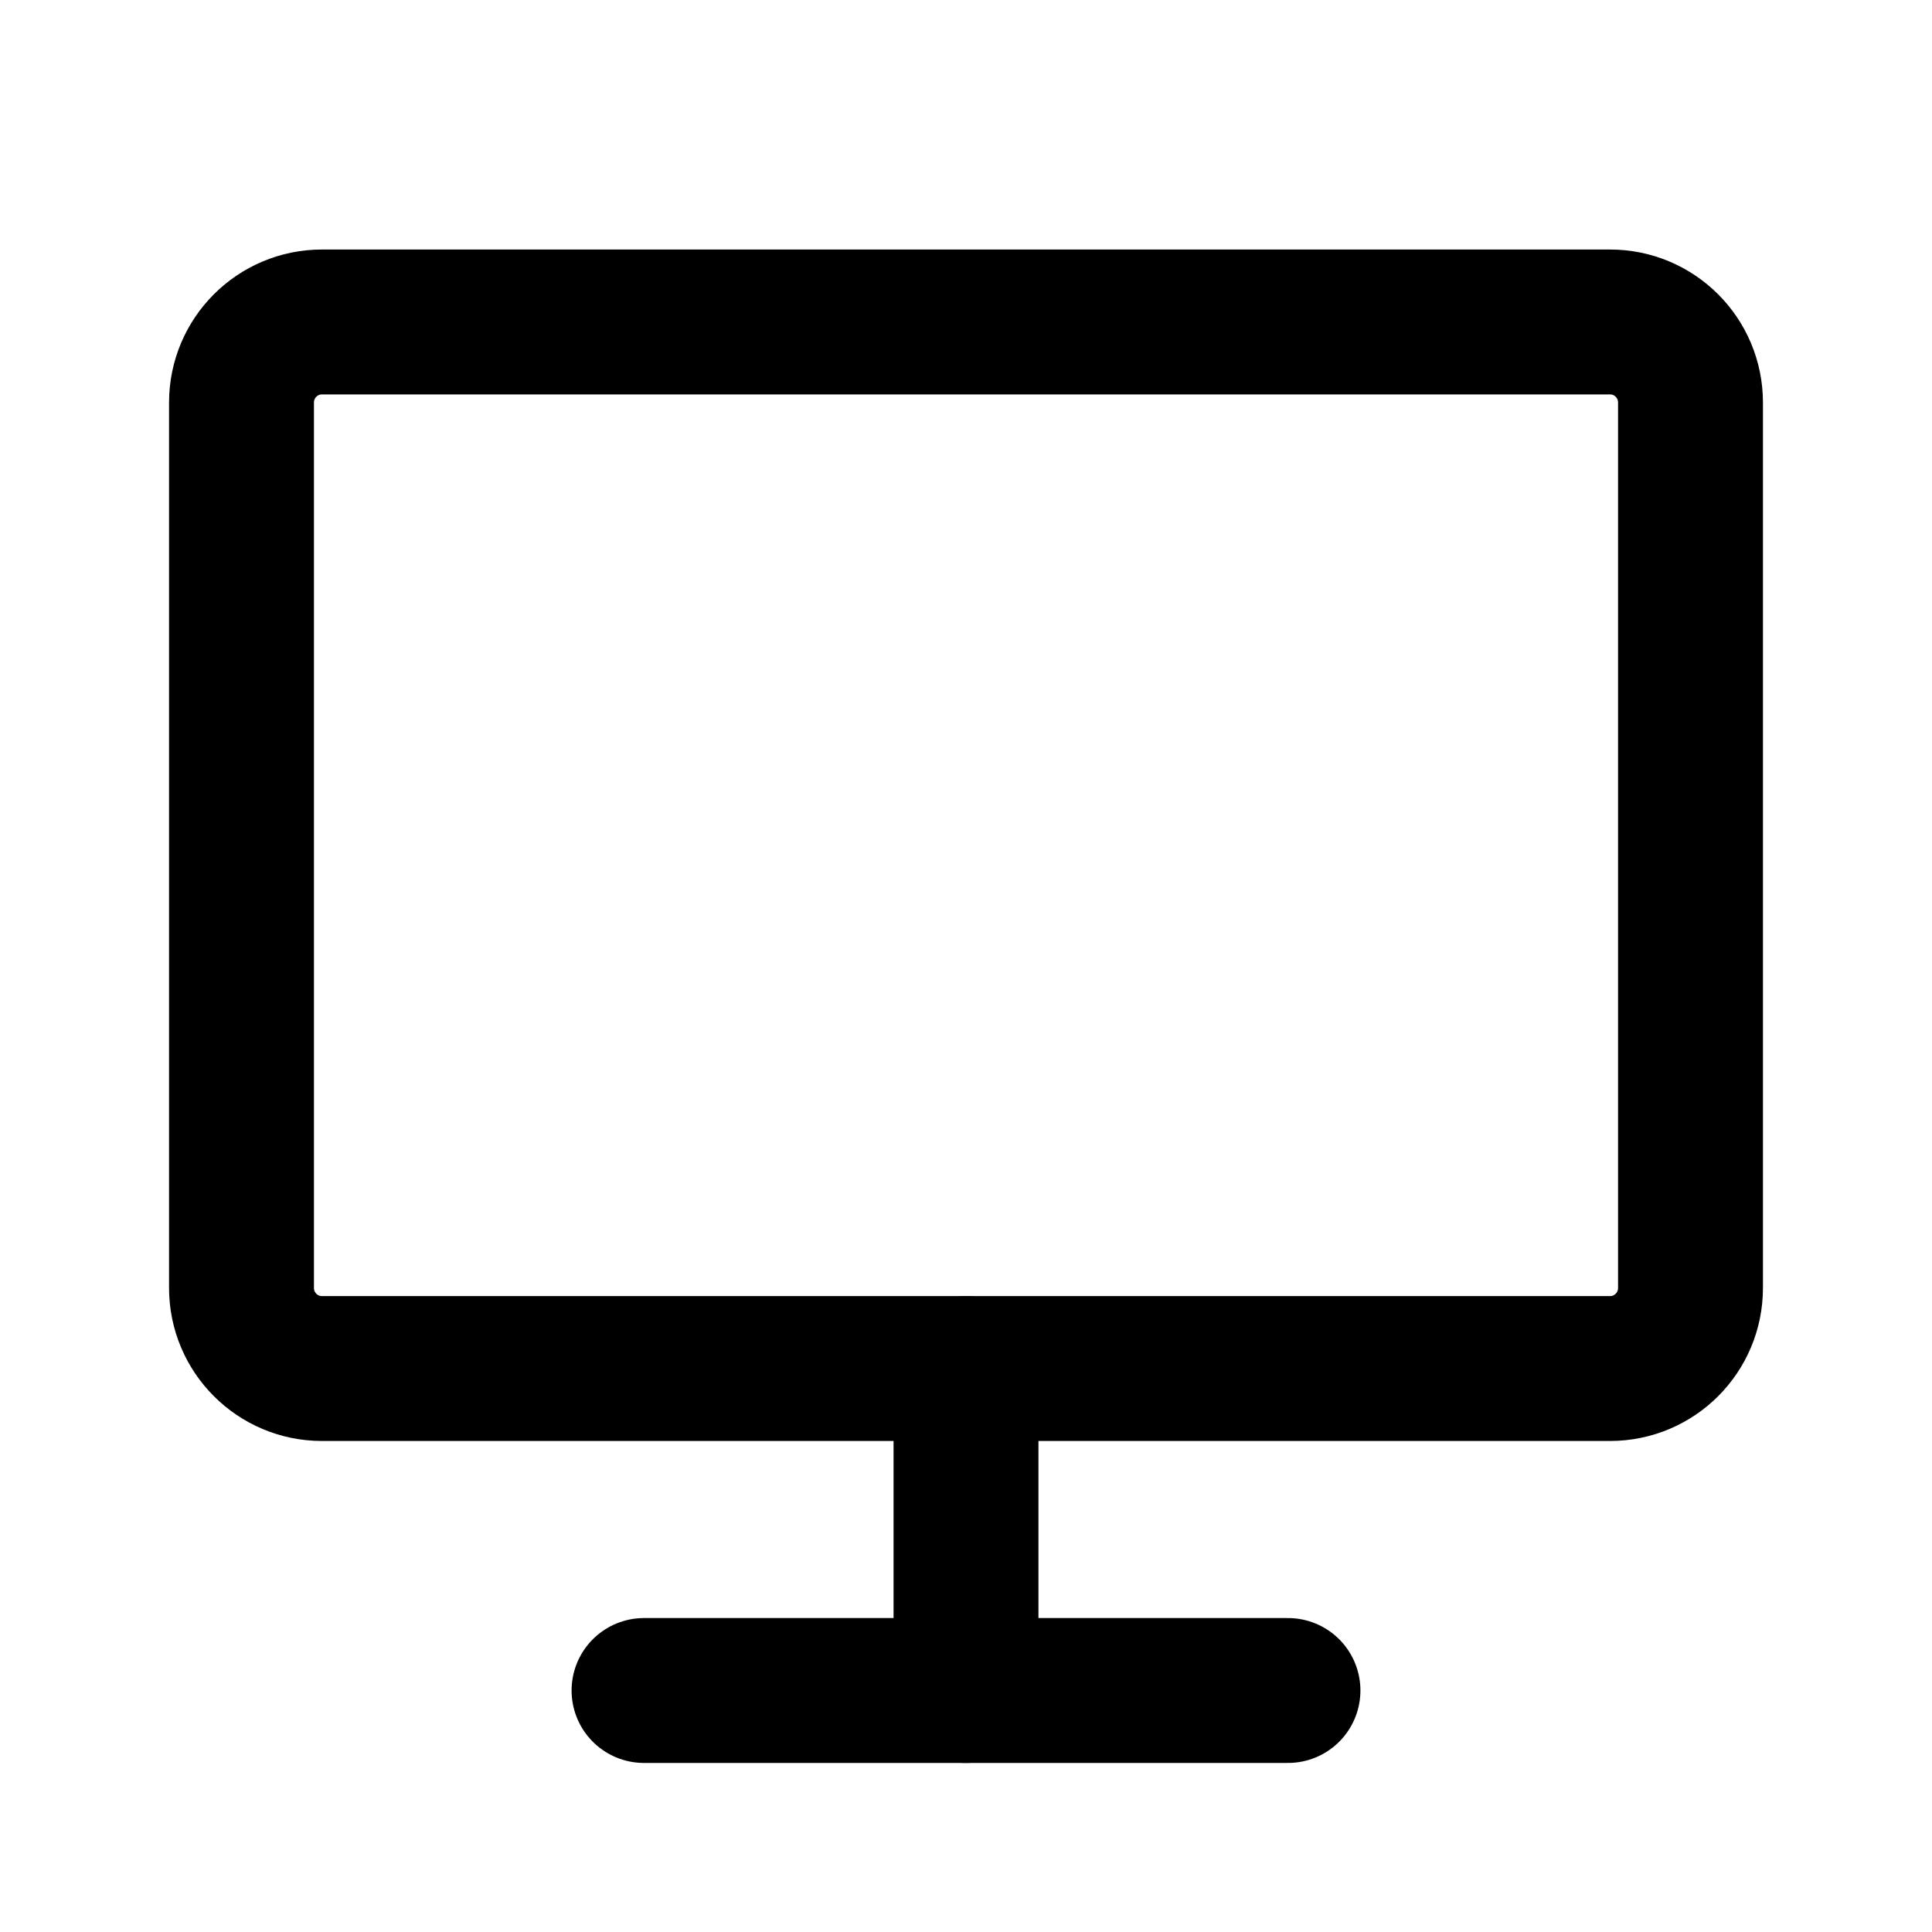 <svg width="20" height="20" viewBox="0 0 20 20" fill="none" xmlns="http://www.w3.org/2000/svg">
<path d="M2.5 4.167C2.5 3.706 2.873 3.333 3.333 3.333H16.667C17.127 3.333 17.5 3.706 17.5 4.167V13.333C17.5 13.794 17.127 14.167 16.667 14.167H3.333C2.873 14.167 2.5 13.793 2.5 13.333V4.167Z" stroke="black" stroke-width="1.5" stroke-miterlimit="10" stroke-linecap="round" stroke-linejoin="round"/>
<path d="M10 14.167V17.5" stroke="black" stroke-width="1.5" stroke-miterlimit="10" stroke-linecap="round" stroke-linejoin="round"/>
<path d="M13.333 17.5L6.667 17.5" stroke="black" stroke-width="1.5" stroke-miterlimit="10" stroke-linecap="round" stroke-linejoin="round"/>
</svg>

